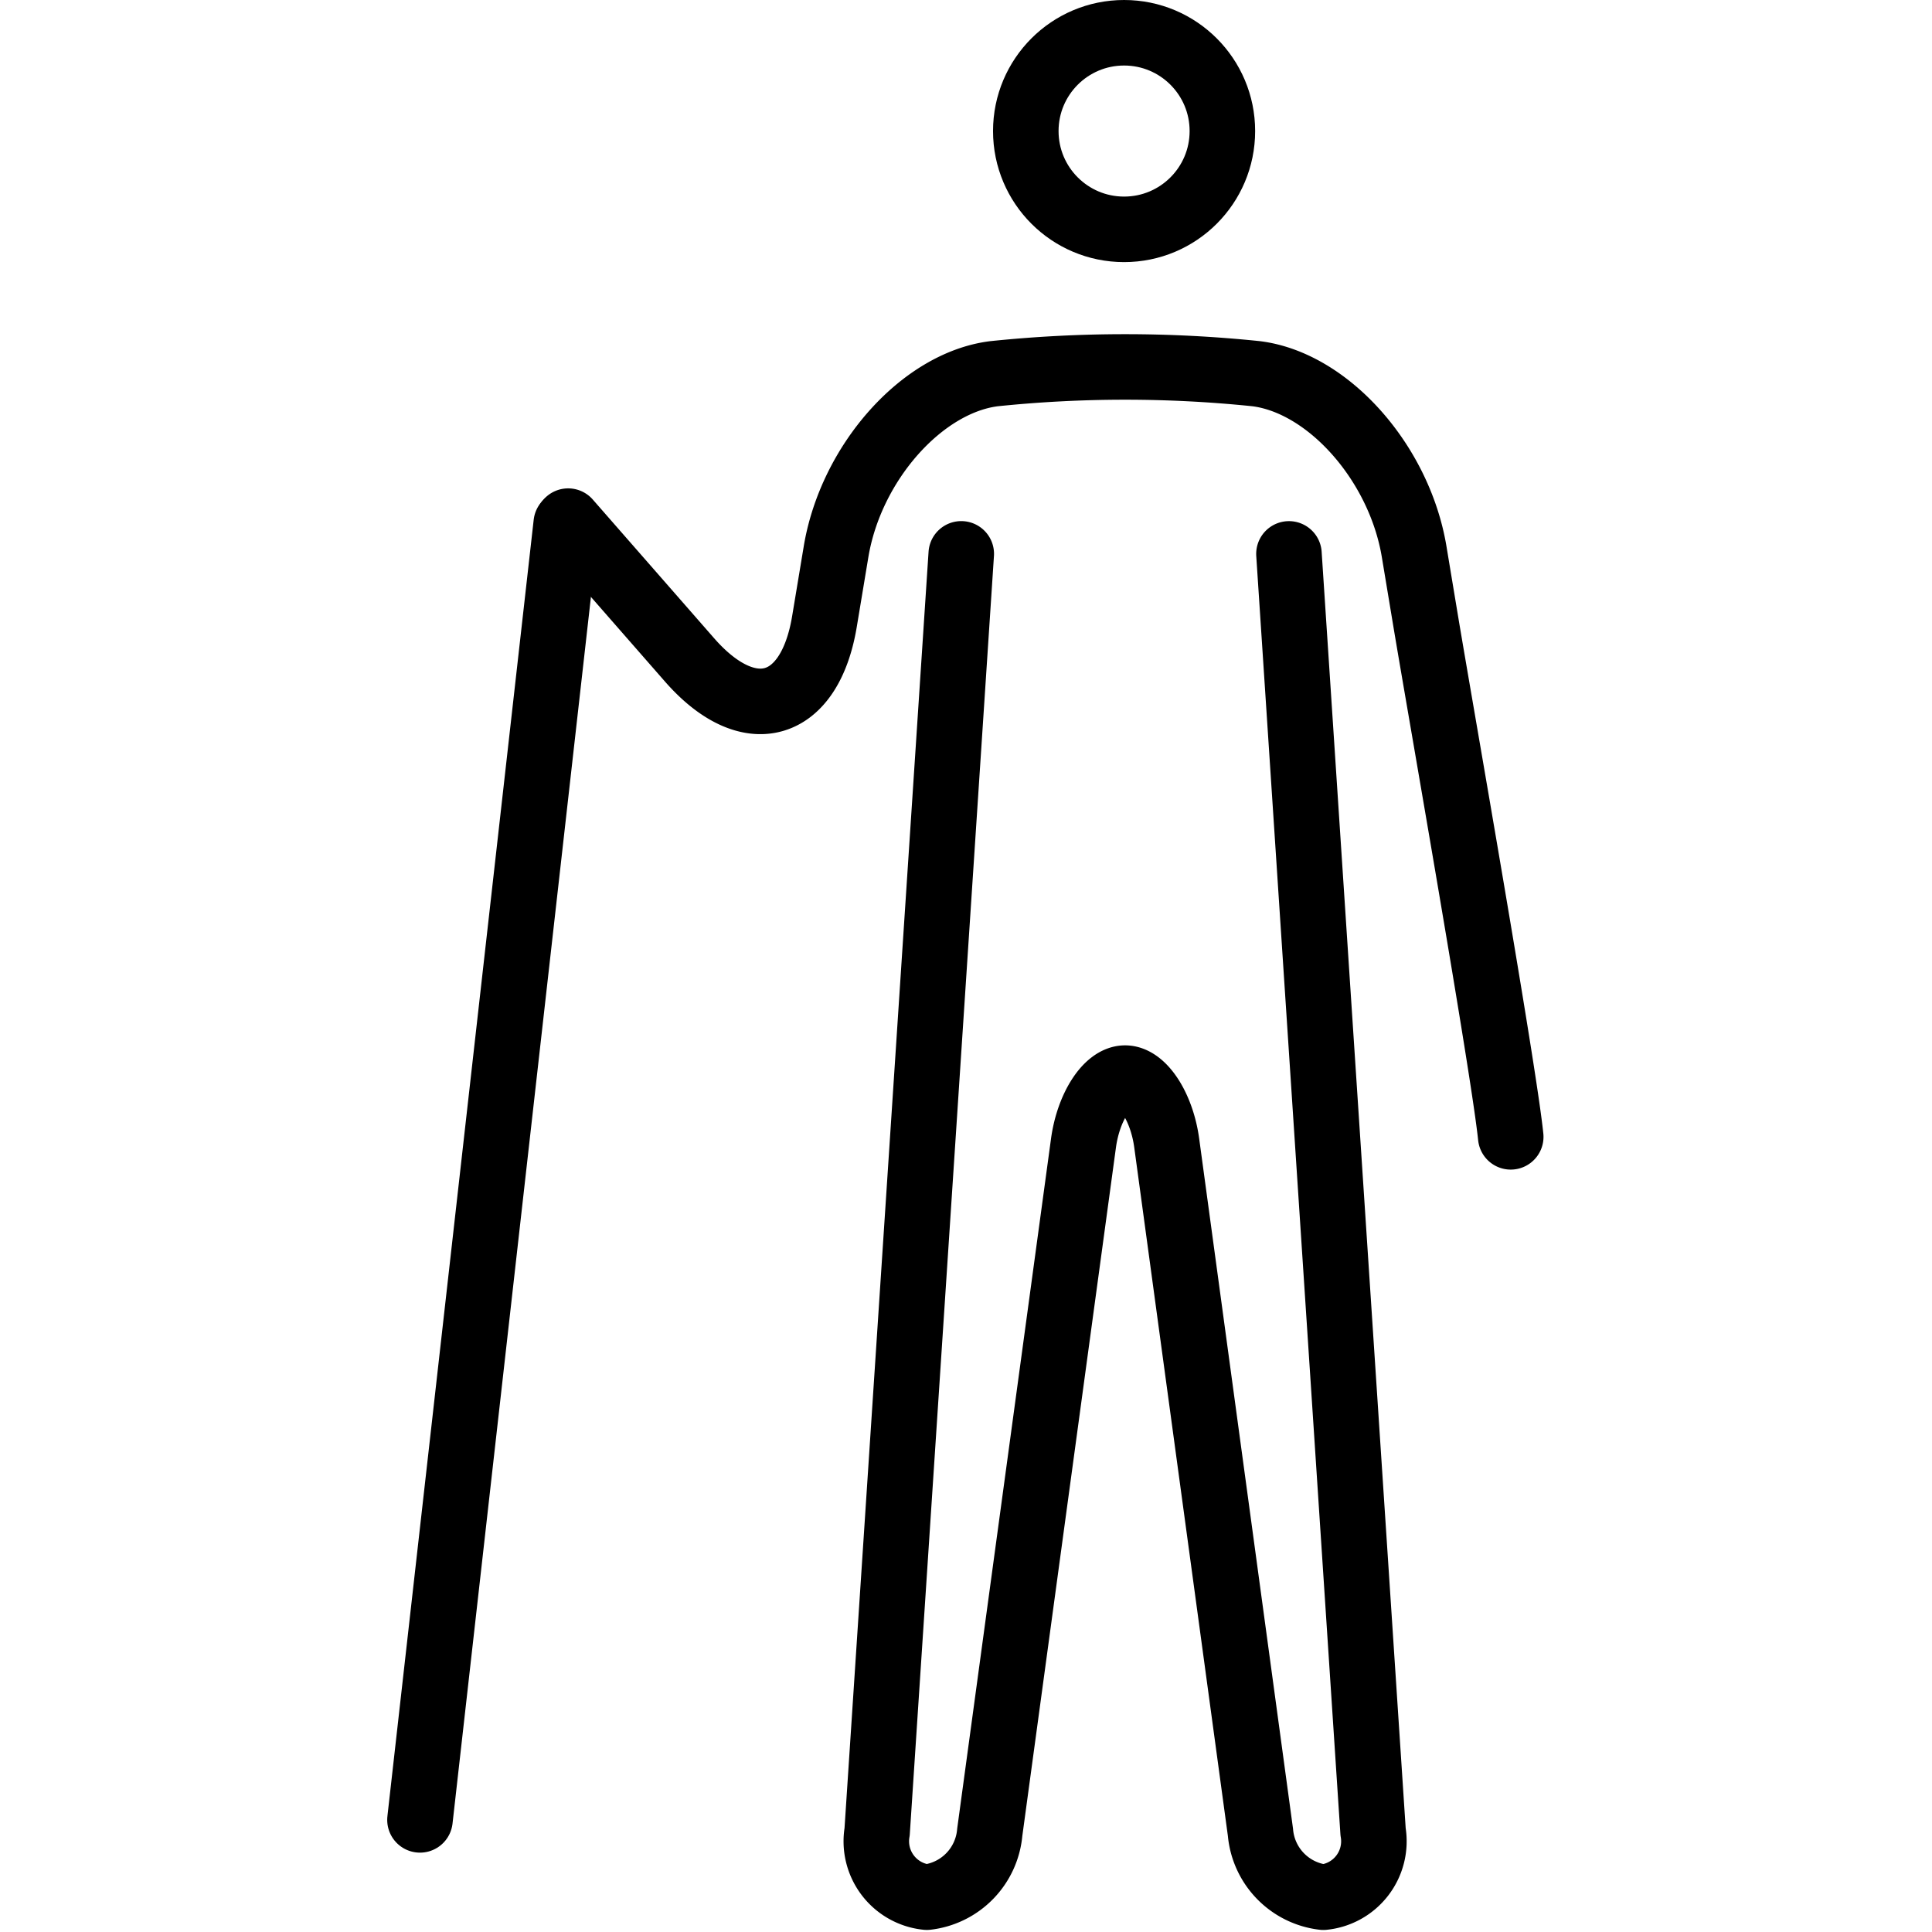 <svg xmlns="http://www.w3.org/2000/svg" width="24" height="24" viewBox="0 0 24 24"> <g transform="translate(4.81 0.0) scale(0.407)">
  
  <g
     id="line"
     transform="translate(-18.735,-6.127)">
    <g
       id="g11">
      <g
         id="line-2">
        <circle
           cx="41.226"
           cy="10.127"
           r="3"
           fill="none"
           stroke="#000"
           stroke-miterlimit="10"
           stroke-width="2"
           id="circle2" />
        <path
           fill="none"
           stroke="#000"
           stroke-linecap="round"
           stroke-linejoin="round"
           stroke-width="2"
           d="m 46.258,23.033 2.568,39.004 a 1.715,1.715 0 0 1 -1.518,1.996 2.183,2.183 0 0 1 -1.92,-1.981 L 42.527,41.014 c -0.148,-1.09 -0.72,-1.981 -1.27,-1.981 -0.55,0 -1.121,0.892 -1.27,1.981 l -2.861,21.037 a 2.183,2.183 0 0 1 -1.92,1.981 1.715,1.715 0 0 1 -1.518,-1.996 l 2.568,-39.004"
           id="path4" />
        <path
           fill="none"
           stroke="#000"
           stroke-linecap="round"
           stroke-linejoin="round"
           stroke-width="2"
           d="m 24.258,22.033 3.707,4.237 c 1.812,2.069 3.663,1.543 4.115,-1.169 l 0.355,-2.136 c 0.452,-2.713 2.622,-5.157 4.822,-5.432 a 38.905,38.905 0 0 1 8,0 c 2.2,0.275 4.37,2.719 4.822,5.432 l 0.355,2.136 c 0.452,2.712 2.379,13.643 2.593,15.724"
           id="path6" />
      </g>
      <line
         x1="24.2"
         x2="19.735"
         y1="22.101"
         y2="61.673"
         fill="none"
         stroke="#000"
         stroke-linecap="round"
         stroke-miterlimit="10"
         stroke-width="2"
         id="line9" />
    </g>
  </g>
</g></svg>